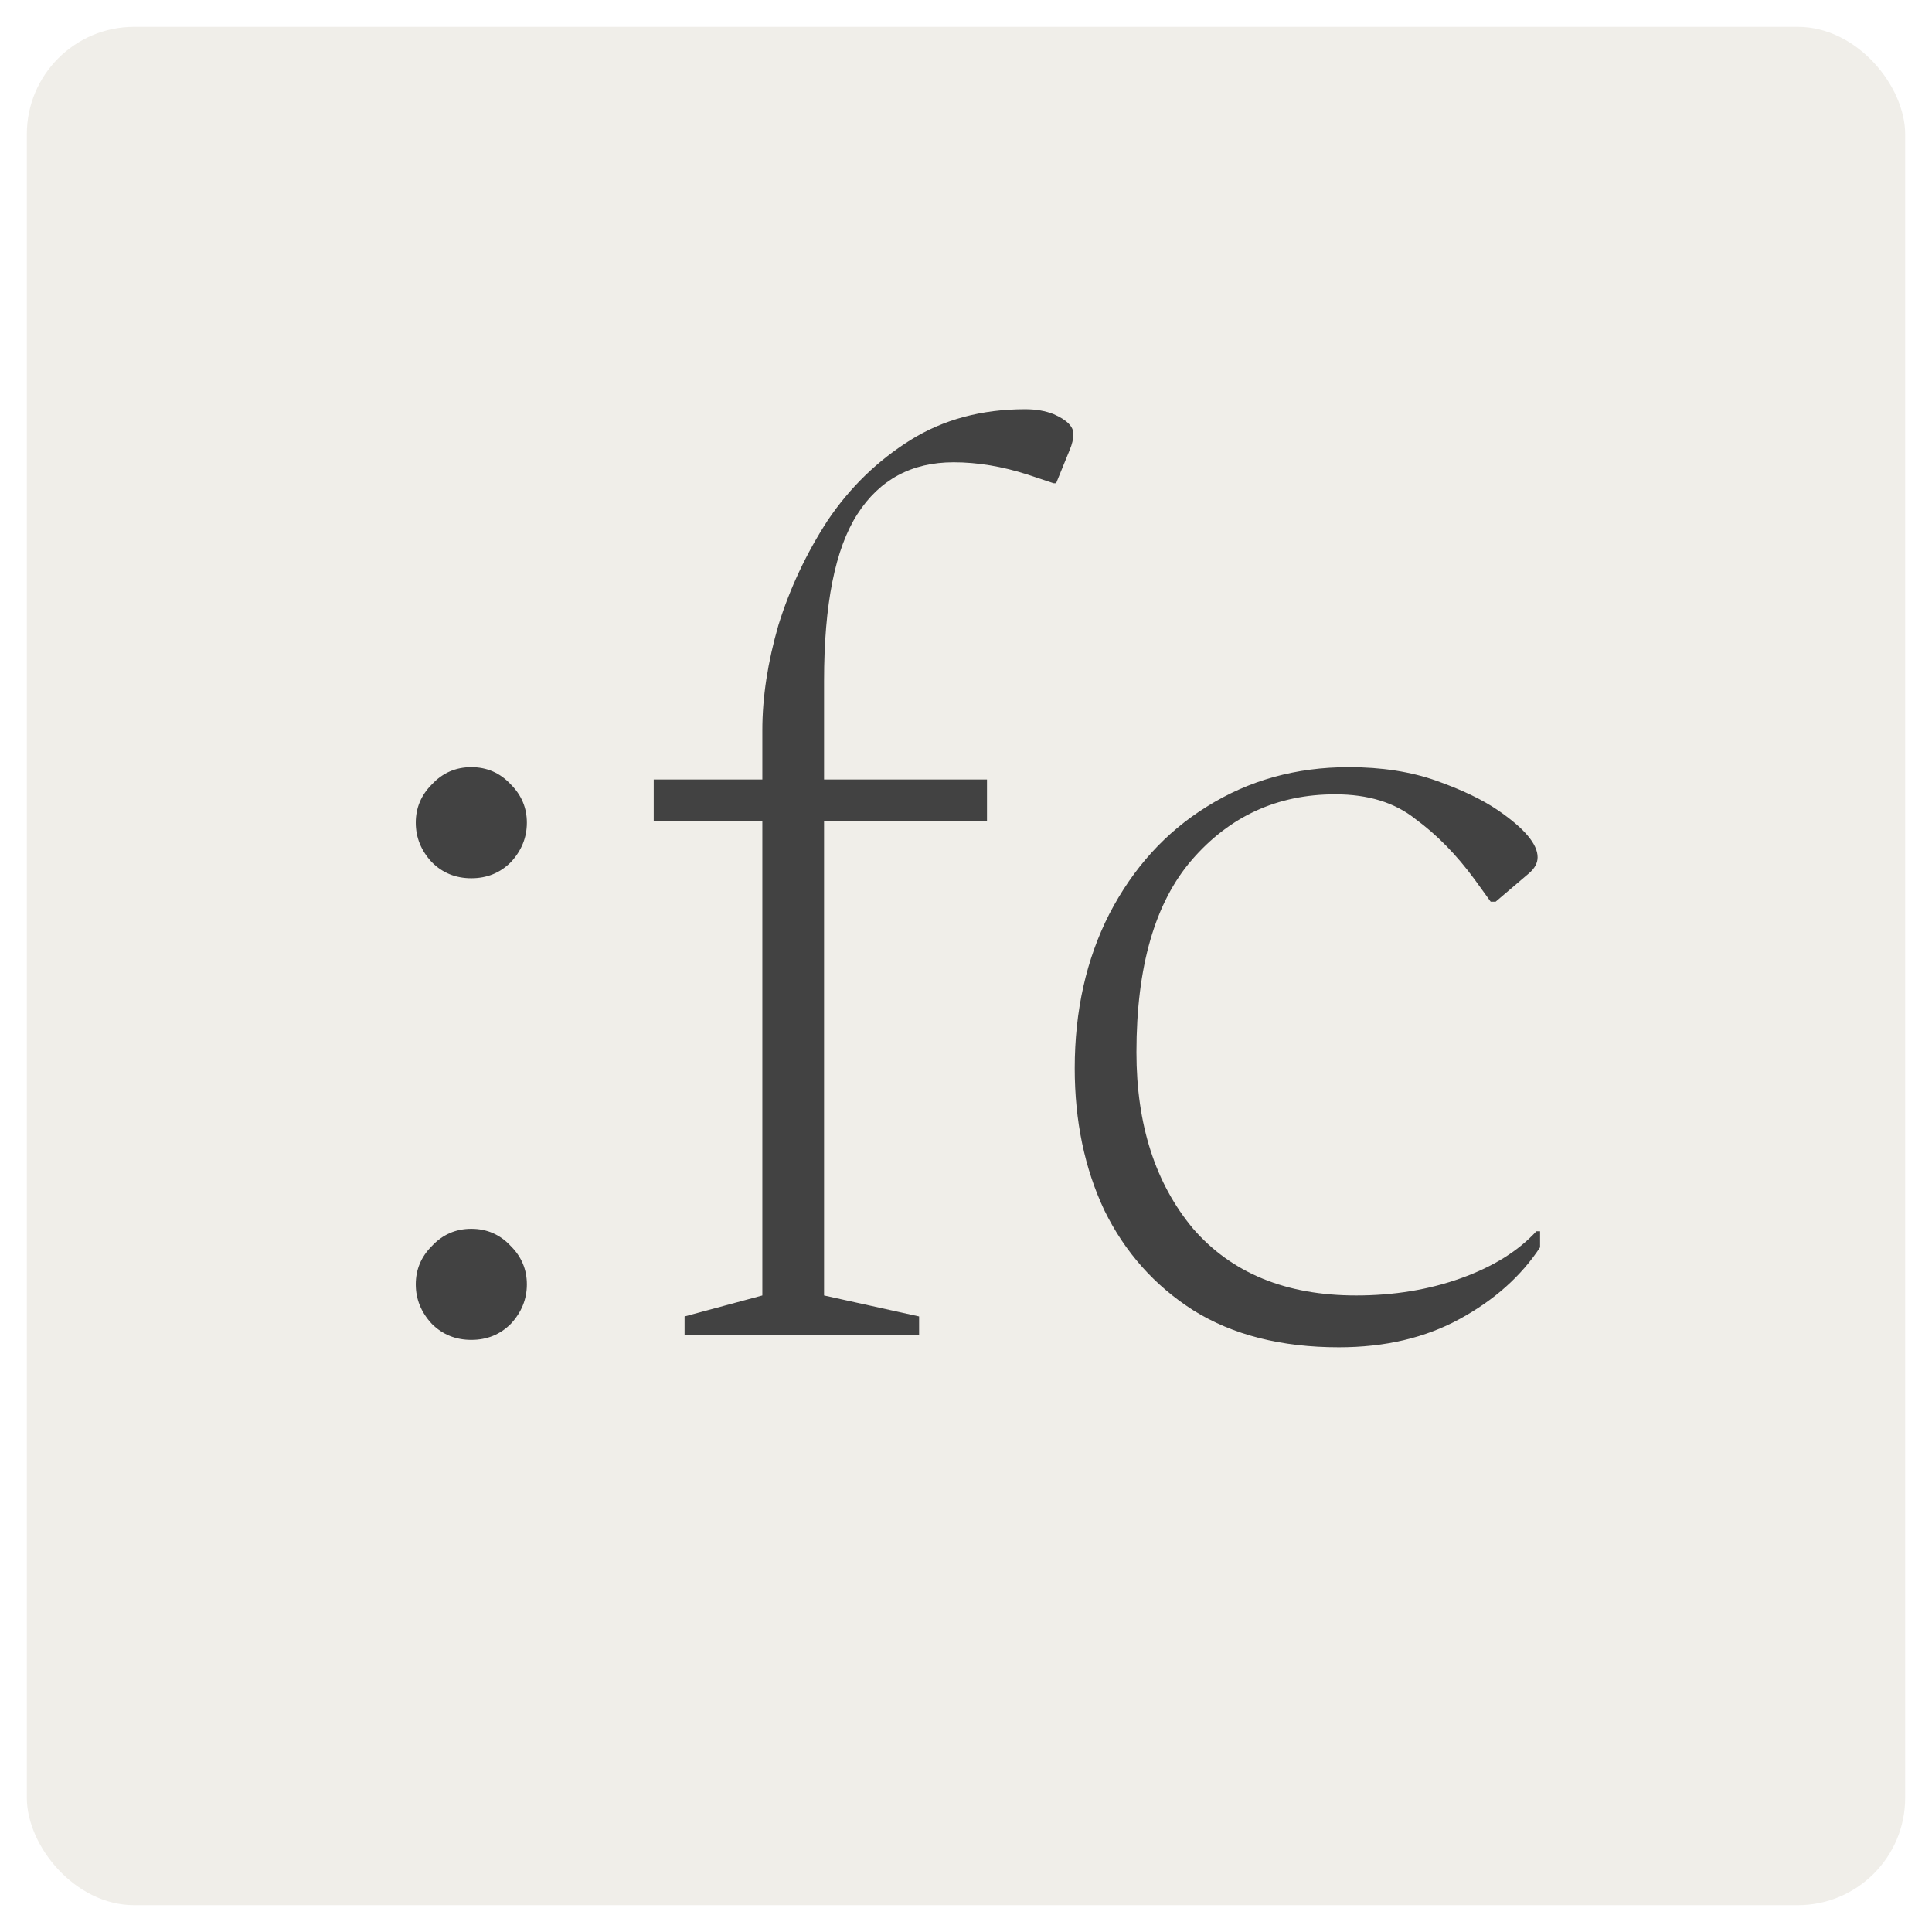 <svg width="288" height="288" viewBox="0 0 288 288" fill="none" xmlns="http://www.w3.org/2000/svg">
<g filter="url(#filter0_d_153_157)">
<rect x="4" width="280" height="280" rx="16" fill="#F0EEE9"/>
<path d="M70.259 195.736C67.928 195.736 65.966 194.939 64.371 193.344C62.776 191.627 61.979 189.664 61.979 187.456C61.979 185.248 62.776 183.347 64.371 181.752C65.966 180.035 67.928 179.176 70.259 179.176C72.59 179.176 74.552 180.035 76.147 181.752C77.742 183.347 78.539 185.248 78.539 187.456C78.539 189.664 77.742 191.627 76.147 193.344C74.552 194.939 72.59 195.736 70.259 195.736ZM70.259 126.92C67.928 126.92 65.966 126.123 64.371 124.528C62.776 122.811 61.979 120.848 61.979 118.64C61.979 116.432 62.776 114.531 64.371 112.936C65.966 111.219 67.928 110.36 70.259 110.36C72.59 110.36 74.552 111.219 76.147 112.936C77.742 114.531 78.539 116.432 78.539 118.64C78.539 120.848 77.742 122.811 76.147 124.528C74.552 126.123 72.59 126.92 70.259 126.92ZM102.049 195V192.24L113.641 189.112V118.456H97.449V112.2H113.641V104.84C113.641 99.933 114.439 94.72 116.033 89.2C117.751 83.68 120.204 78.467 123.393 73.56C126.705 68.653 130.815 64.667 135.721 61.6C140.628 58.533 146.332 57 152.833 57C154.428 57 155.839 57.245 157.065 57.736C159.028 58.595 160.009 59.576 160.009 60.68C160.009 61.416 159.825 62.213 159.457 63.072L157.433 68.04H157.065L153.201 66.752C149.399 65.525 145.719 64.912 142.161 64.912C135.905 64.912 131.121 67.488 127.809 72.64C124.497 77.792 122.841 86.072 122.841 97.48V112.2H147.129V118.456H122.841V189.112L137.009 192.24V195H102.049ZM199.584 196.84C190.997 196.84 183.76 195 177.872 191.32C172.106 187.64 167.69 182.672 164.624 176.416C161.68 170.16 160.208 163.107 160.208 155.256C160.208 146.669 161.925 139.003 165.36 132.256C168.917 125.387 173.762 120.051 179.896 116.248C186.152 112.323 193.205 110.36 201.056 110.36C205.962 110.36 210.317 111.035 214.12 112.384C217.922 113.733 220.989 115.205 223.32 116.8C227.245 119.499 229.208 121.829 229.208 123.792C229.208 124.651 228.778 125.448 227.92 126.184L222.952 130.416H222.216L219.824 127.104C217.125 123.424 214.181 120.419 210.992 118.088C207.925 115.635 203.938 114.408 199.032 114.408C190.445 114.408 183.33 117.659 177.688 124.16C172.168 130.539 169.408 140.107 169.408 152.864C169.408 163.659 172.229 172.429 177.872 179.176C183.637 185.8 191.733 189.112 202.16 189.112C207.802 189.112 213.016 188.253 217.8 186.536C222.584 184.819 226.325 182.488 229.024 179.544H229.576V181.936C226.754 186.229 222.768 189.787 217.616 192.608C212.464 195.429 206.453 196.84 199.584 196.84Z" fill="#424242"/>
</g>
<defs>
<filter id="filter0_d_153_157" x="0" y="0" width="288" height="288" filterUnits="userSpaceOnUse" color-interpolation-filters="sRGB">
<feFlood flood-opacity="0" result="BackgroundImageFix"/>
<feColorMatrix in="SourceAlpha" type="matrix" values="0 0 0 0 0 0 0 0 0 0 0 0 0 0 0 0 0 0 127 0" result="hardAlpha"/>
<feOffset dy="4"/>
<feGaussianBlur stdDeviation="2"/>
<feComposite in2="hardAlpha" operator="out"/>
<feColorMatrix type="matrix" values="0 0 0 0 0 0 0 0 0 0 0 0 0 0 0 0 0 0 0.25 0"/>
<feBlend mode="normal" in2="BackgroundImageFix" result="effect1_dropShadow_153_157"/>
<feBlend mode="normal" in="SourceGraphic" in2="effect1_dropShadow_153_157" result="shape"/>
</filter>
</defs>
</svg>
